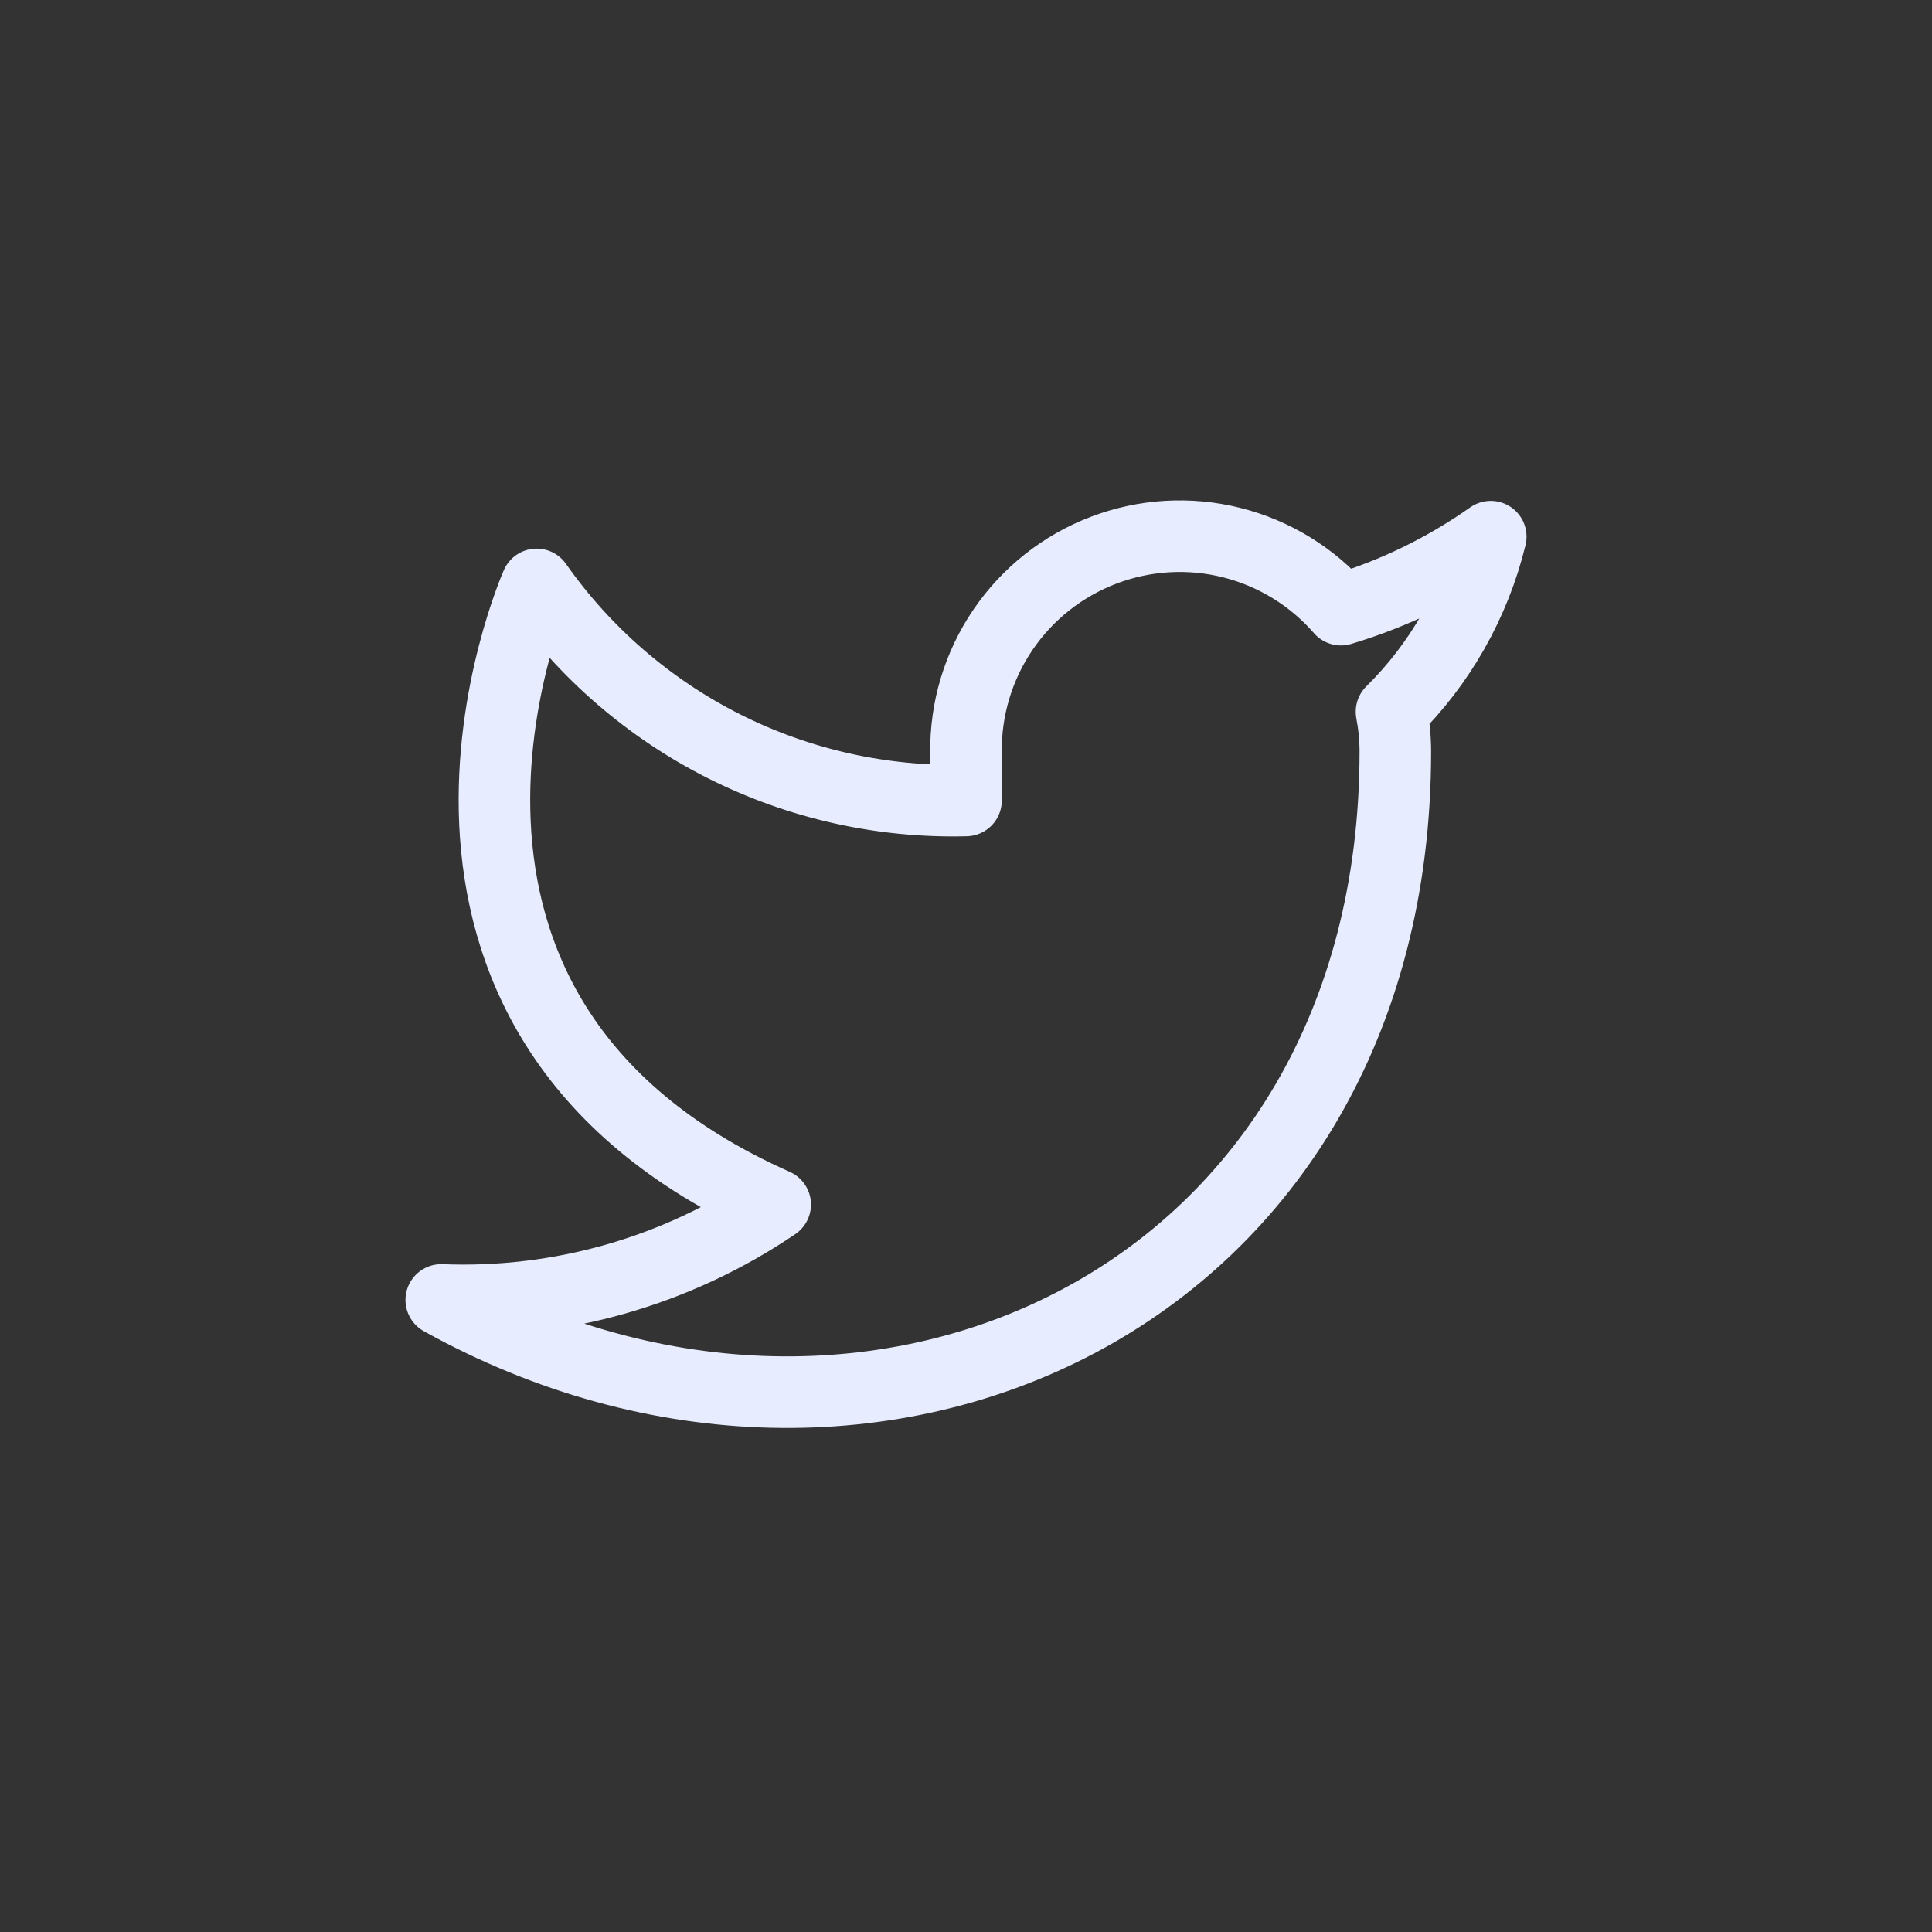 <svg width="54" height="54" viewBox="0 0 54 54" fill="none" xmlns="http://www.w3.org/2000/svg">
<rect x="0" y="0" width="54" height="54" fill="#333333" stroke="none"/>
<path d="M41.667 15C40.39 15.901 38.976 16.59 37.48 17.04C36.677 16.117 35.61 15.463 34.423 15.165C33.236 14.868 31.986 14.943 30.843 15.38C29.7 15.816 28.718 16.593 28.031 17.605C27.343 18.618 26.984 19.817 27 21.04V22.374C24.657 22.434 22.335 21.915 20.241 20.861C18.148 19.807 16.347 18.252 15 16.334C15 16.334 9.667 28.334 21.667 33.667C18.921 35.531 15.649 36.465 12.333 36.334C24.333 43 39 36.334 39 21C38.999 20.629 38.963 20.258 38.893 19.894C40.254 18.552 41.214 16.857 41.667 15V15Z" stroke="#E7EDFF" stroke-width="2" stroke-linecap="round" stroke-linejoin="round"/>
</svg>
